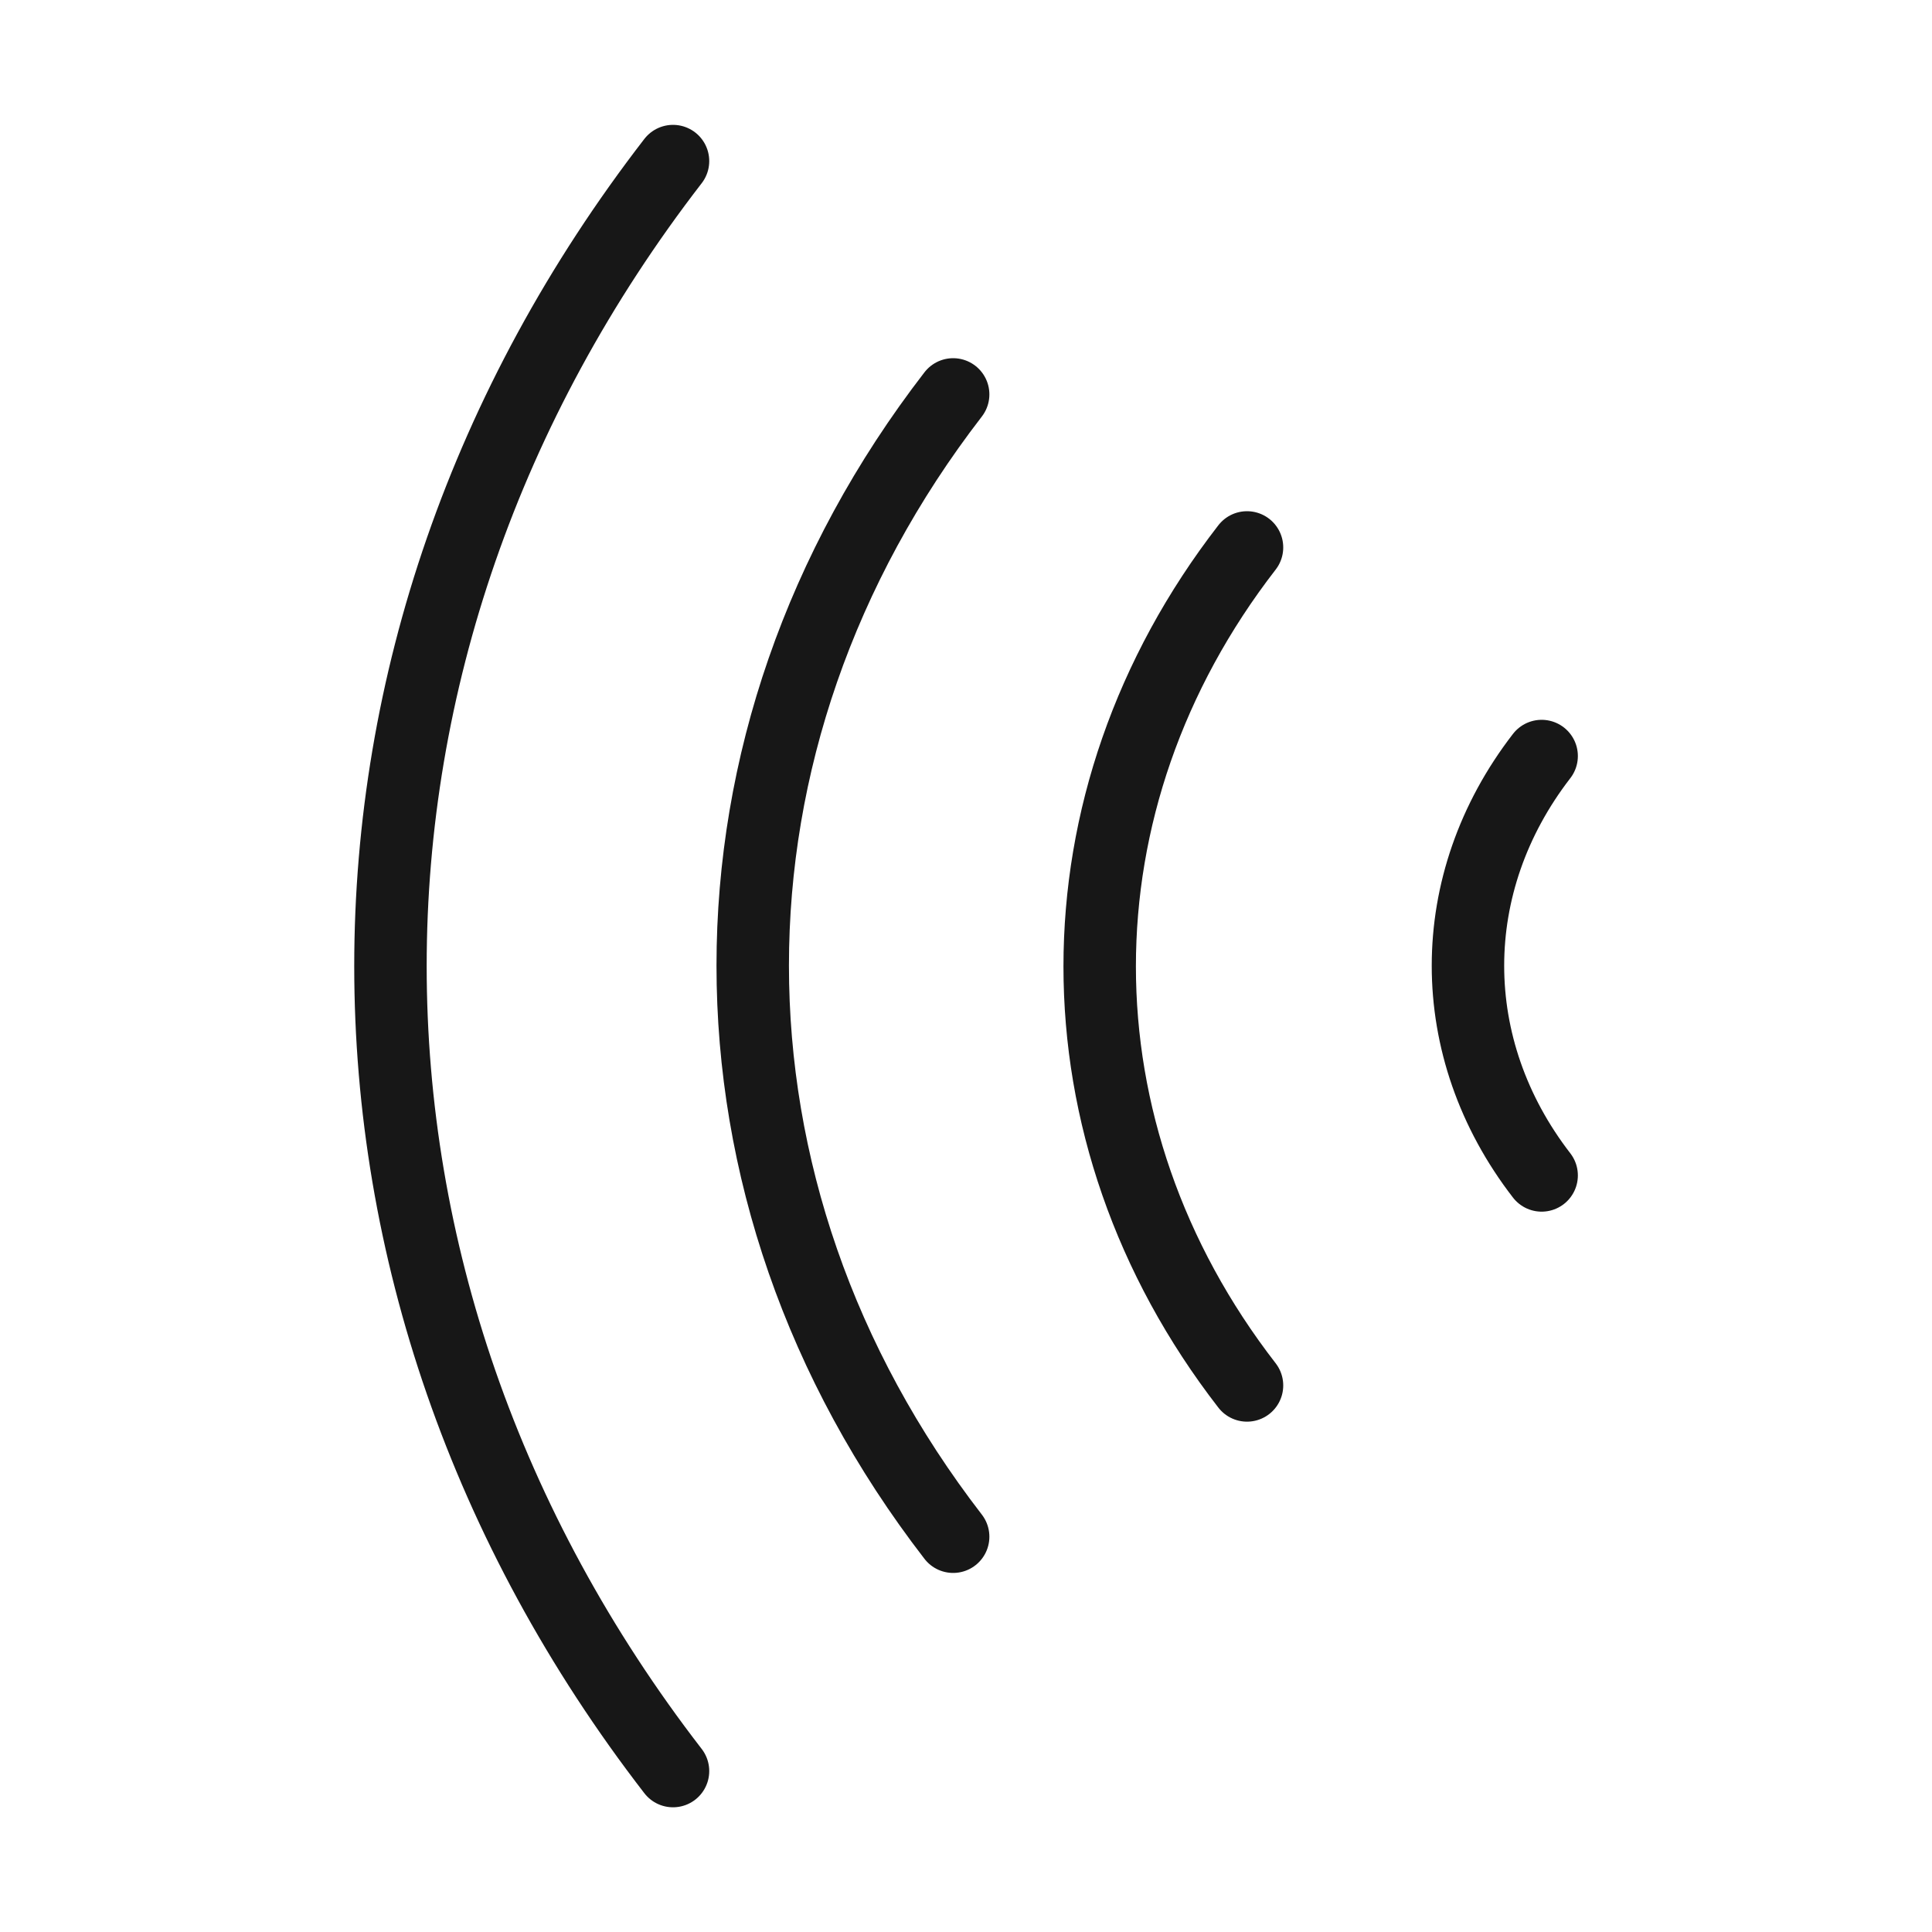 <svg width="40" height="40" viewBox="0 0 40 40" fill="none" xmlns="http://www.w3.org/2000/svg">
<path d="M19.734 31.816C14.201 24.65 14.201 15.333 19.734 8.166" stroke="#171717" stroke-width="1.5" stroke-linecap="round" stroke-linejoin="round"/>
<path d="M13.934 36.668C6.134 26.568 6.134 13.435 13.934 3.335" stroke="#171717" stroke-width="1.5" stroke-linecap="round" stroke-linejoin="round"/>
<path d="M25.818 28.684C21.751 23.434 21.751 16.584 25.818 11.334" stroke="#171717" stroke-width="1.5" stroke-linecap="round" stroke-linejoin="round"/>
<path d="M31.918 24.336C29.884 21.703 29.884 18.286 31.918 15.653" stroke="#171717" stroke-width="1.5" stroke-linecap="round" stroke-linejoin="round"/>
</svg>

